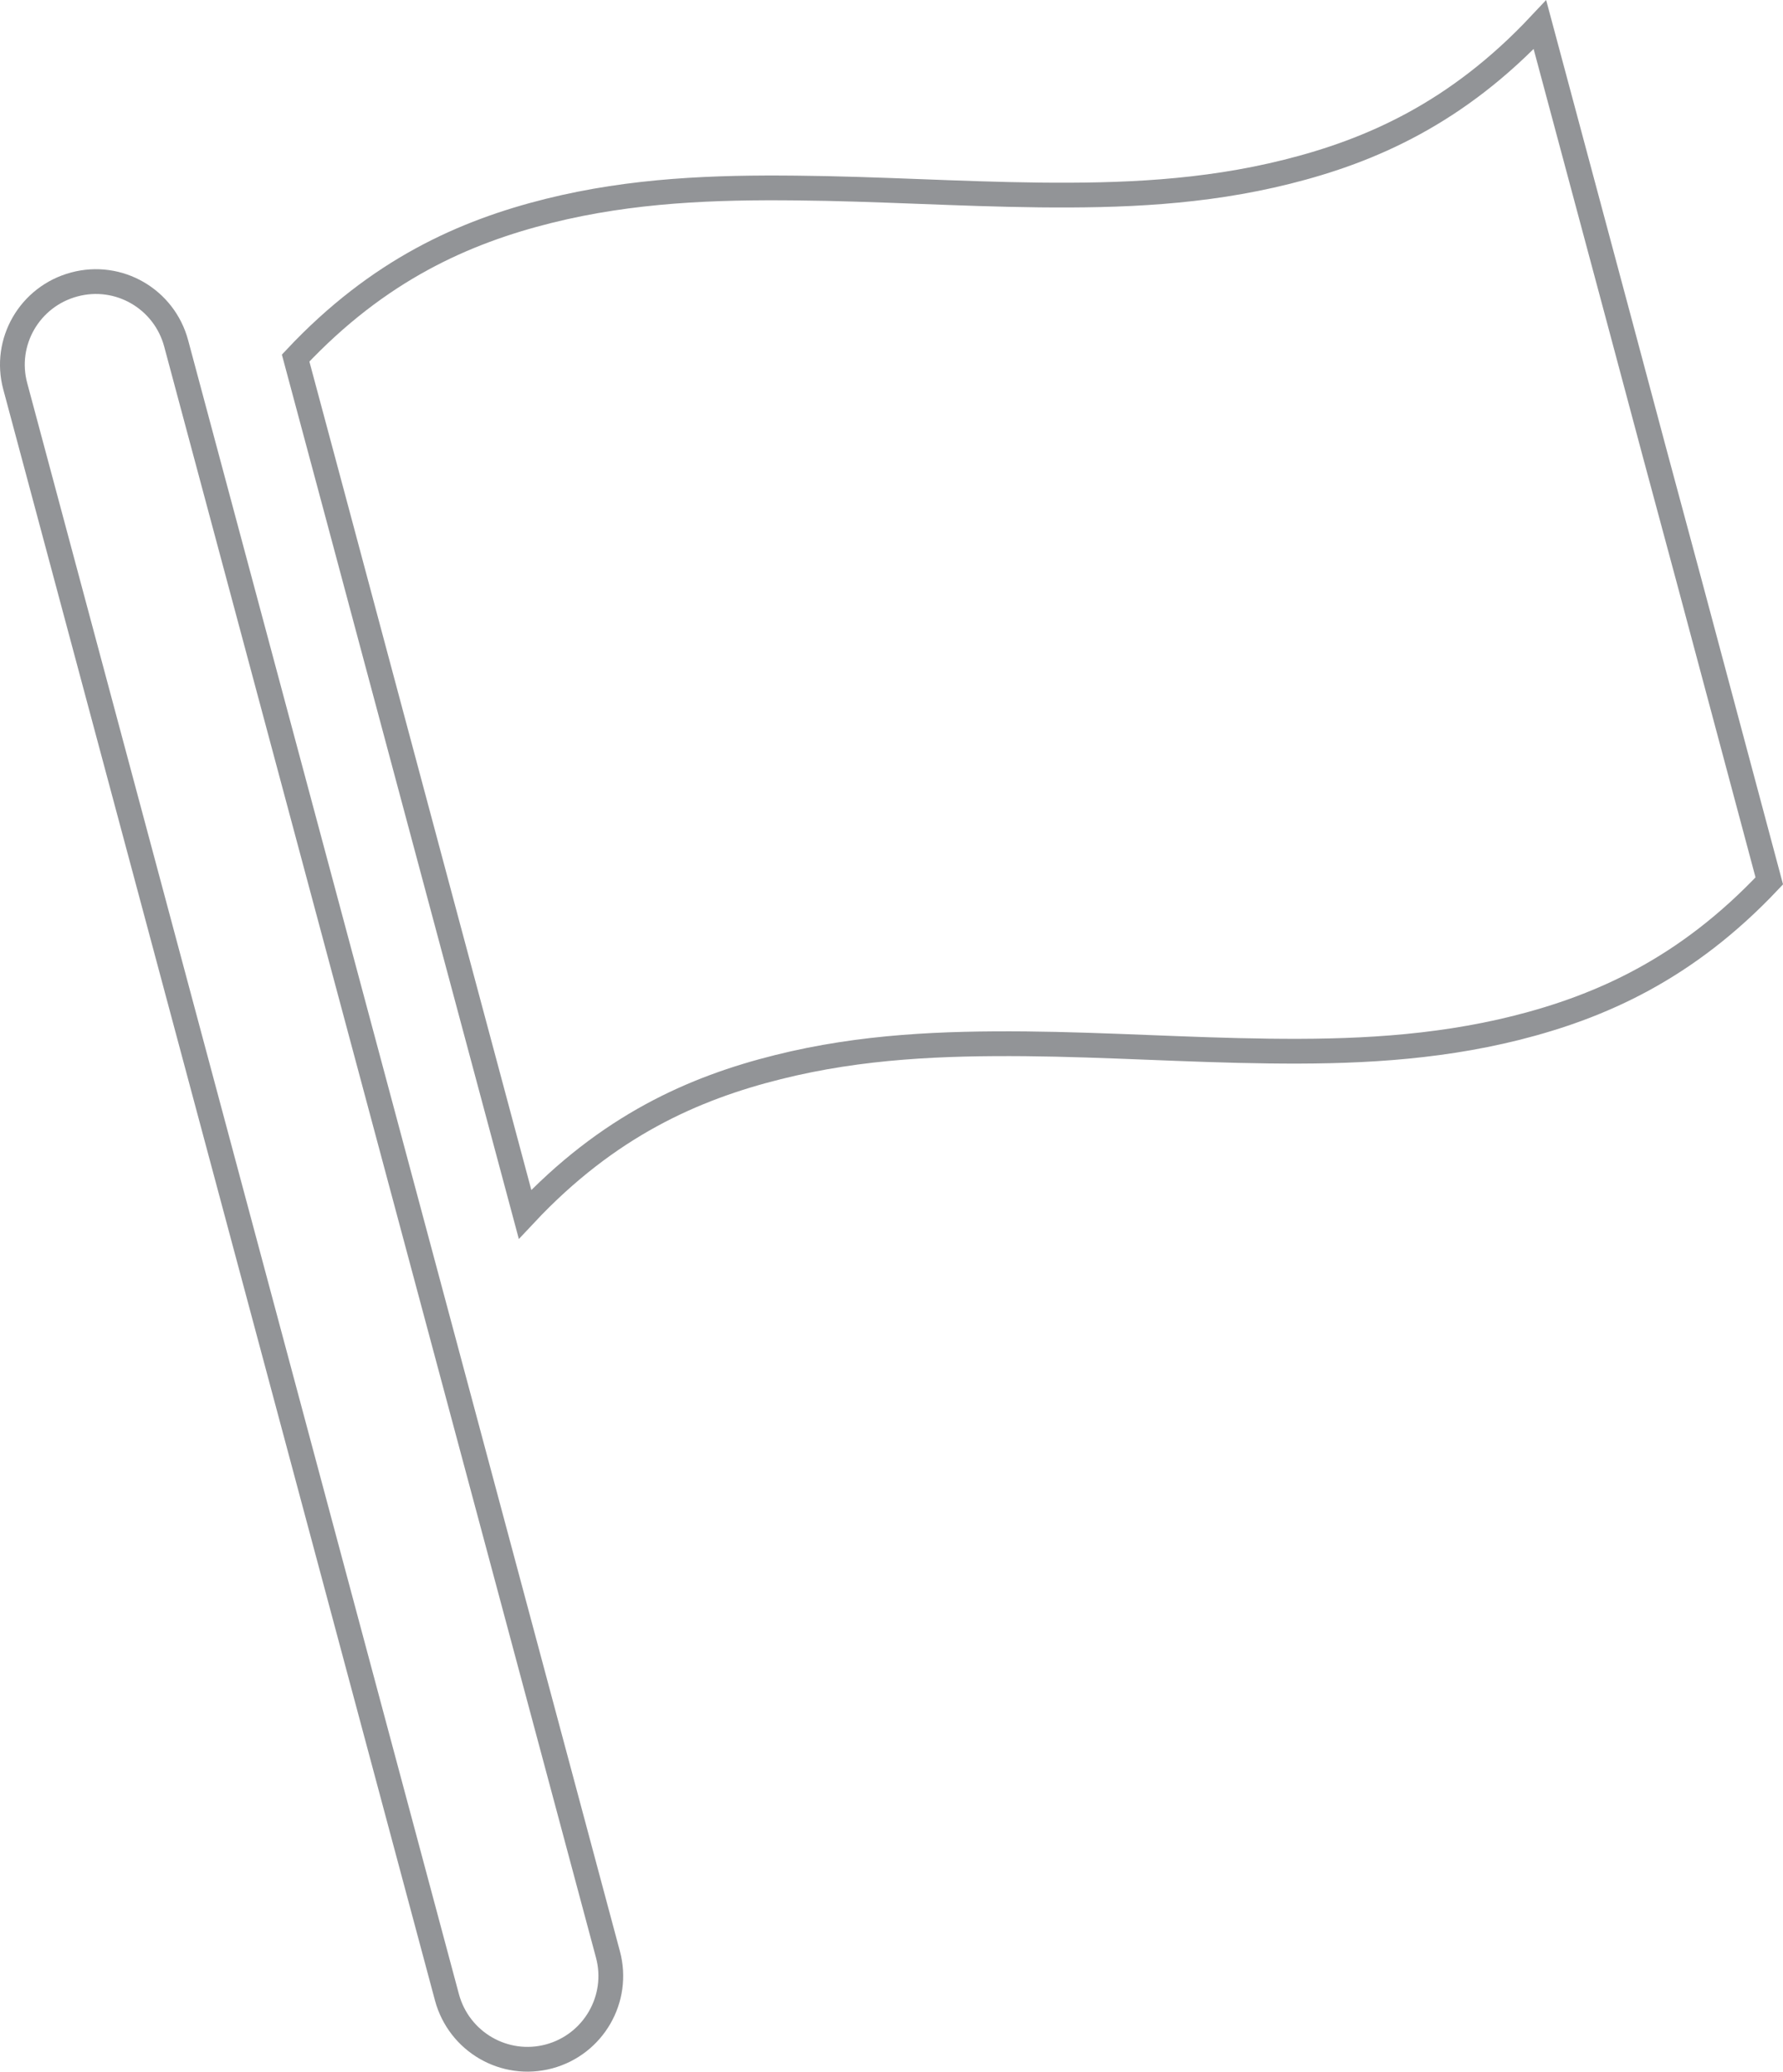 <?xml version="1.0" encoding="iso-8859-1"?>
<!-- Generator: Adobe Illustrator 16.0.0, SVG Export Plug-In . SVG Version: 6.00 Build 0)  -->
<!DOCTYPE svg PUBLIC "-//W3C//DTD SVG 1.1//EN" "http://www.w3.org/Graphics/SVG/1.1/DTD/svg11.dtd">
<svg version="1.1" xmlns="http://www.w3.org/2000/svg" xmlns:xlink="http://www.w3.org/1999/xlink" x="0px" y="0px"
	 width="29.511px" height="34.286px" viewBox="0 0 29.511 34.286" style="enable-background:new 0 0 29.511 34.286;"
	 xml:space="preserve">
<g id="flag_x5F_unselected">
	<path style="fill:none;stroke:#929497;stroke-width:0.41;" d="M7.398,33.057L0.253,6.395C0.054,5.661,0.49,4.906,1.229,4.708
		C1.963,4.51,2.718,4.945,2.916,5.684l7.146,26.661c0.198,0.733-0.238,1.491-0.975,1.689C8.349,34.231,7.597,33.792,7.398,33.057z"
		/>
	<path style="fill:none;stroke:#929497;stroke-width:0.41;" d="M27.964,9.642c-0.396-1.468-0.763-2.83-1.154-4.302
		c-0.393-1.47-0.816-3.042-1.322-4.931c-1.372,1.461-2.796,2.087-4.187,2.434c-1.392,0.349-2.754,0.398-4.099,0.384
		c-1.348-0.015-2.678-0.103-4.023-0.115c-1.346-0.014-2.71,0.032-4.101,0.379C7.689,3.838,6.267,4.463,4.893,5.926
		c0.507,1.89,0.93,3.464,1.322,4.933c0.394,1.47,0.758,2.834,1.152,4.302c0.396,1.471,0.815,3.046,1.323,4.936
		c1.374-1.465,2.794-2.089,4.186-2.436c1.388-0.348,2.751-0.397,4.097-0.386c1.349,0.013,2.679,0.104,4.025,0.12
		c1.342,0.017,2.712-0.036,4.102-0.384c1.388-0.35,2.809-0.973,4.184-2.432C28.779,12.687,28.356,11.112,27.964,9.642z"/>
</g>
<g id="Layer_1">
</g>
</svg>
